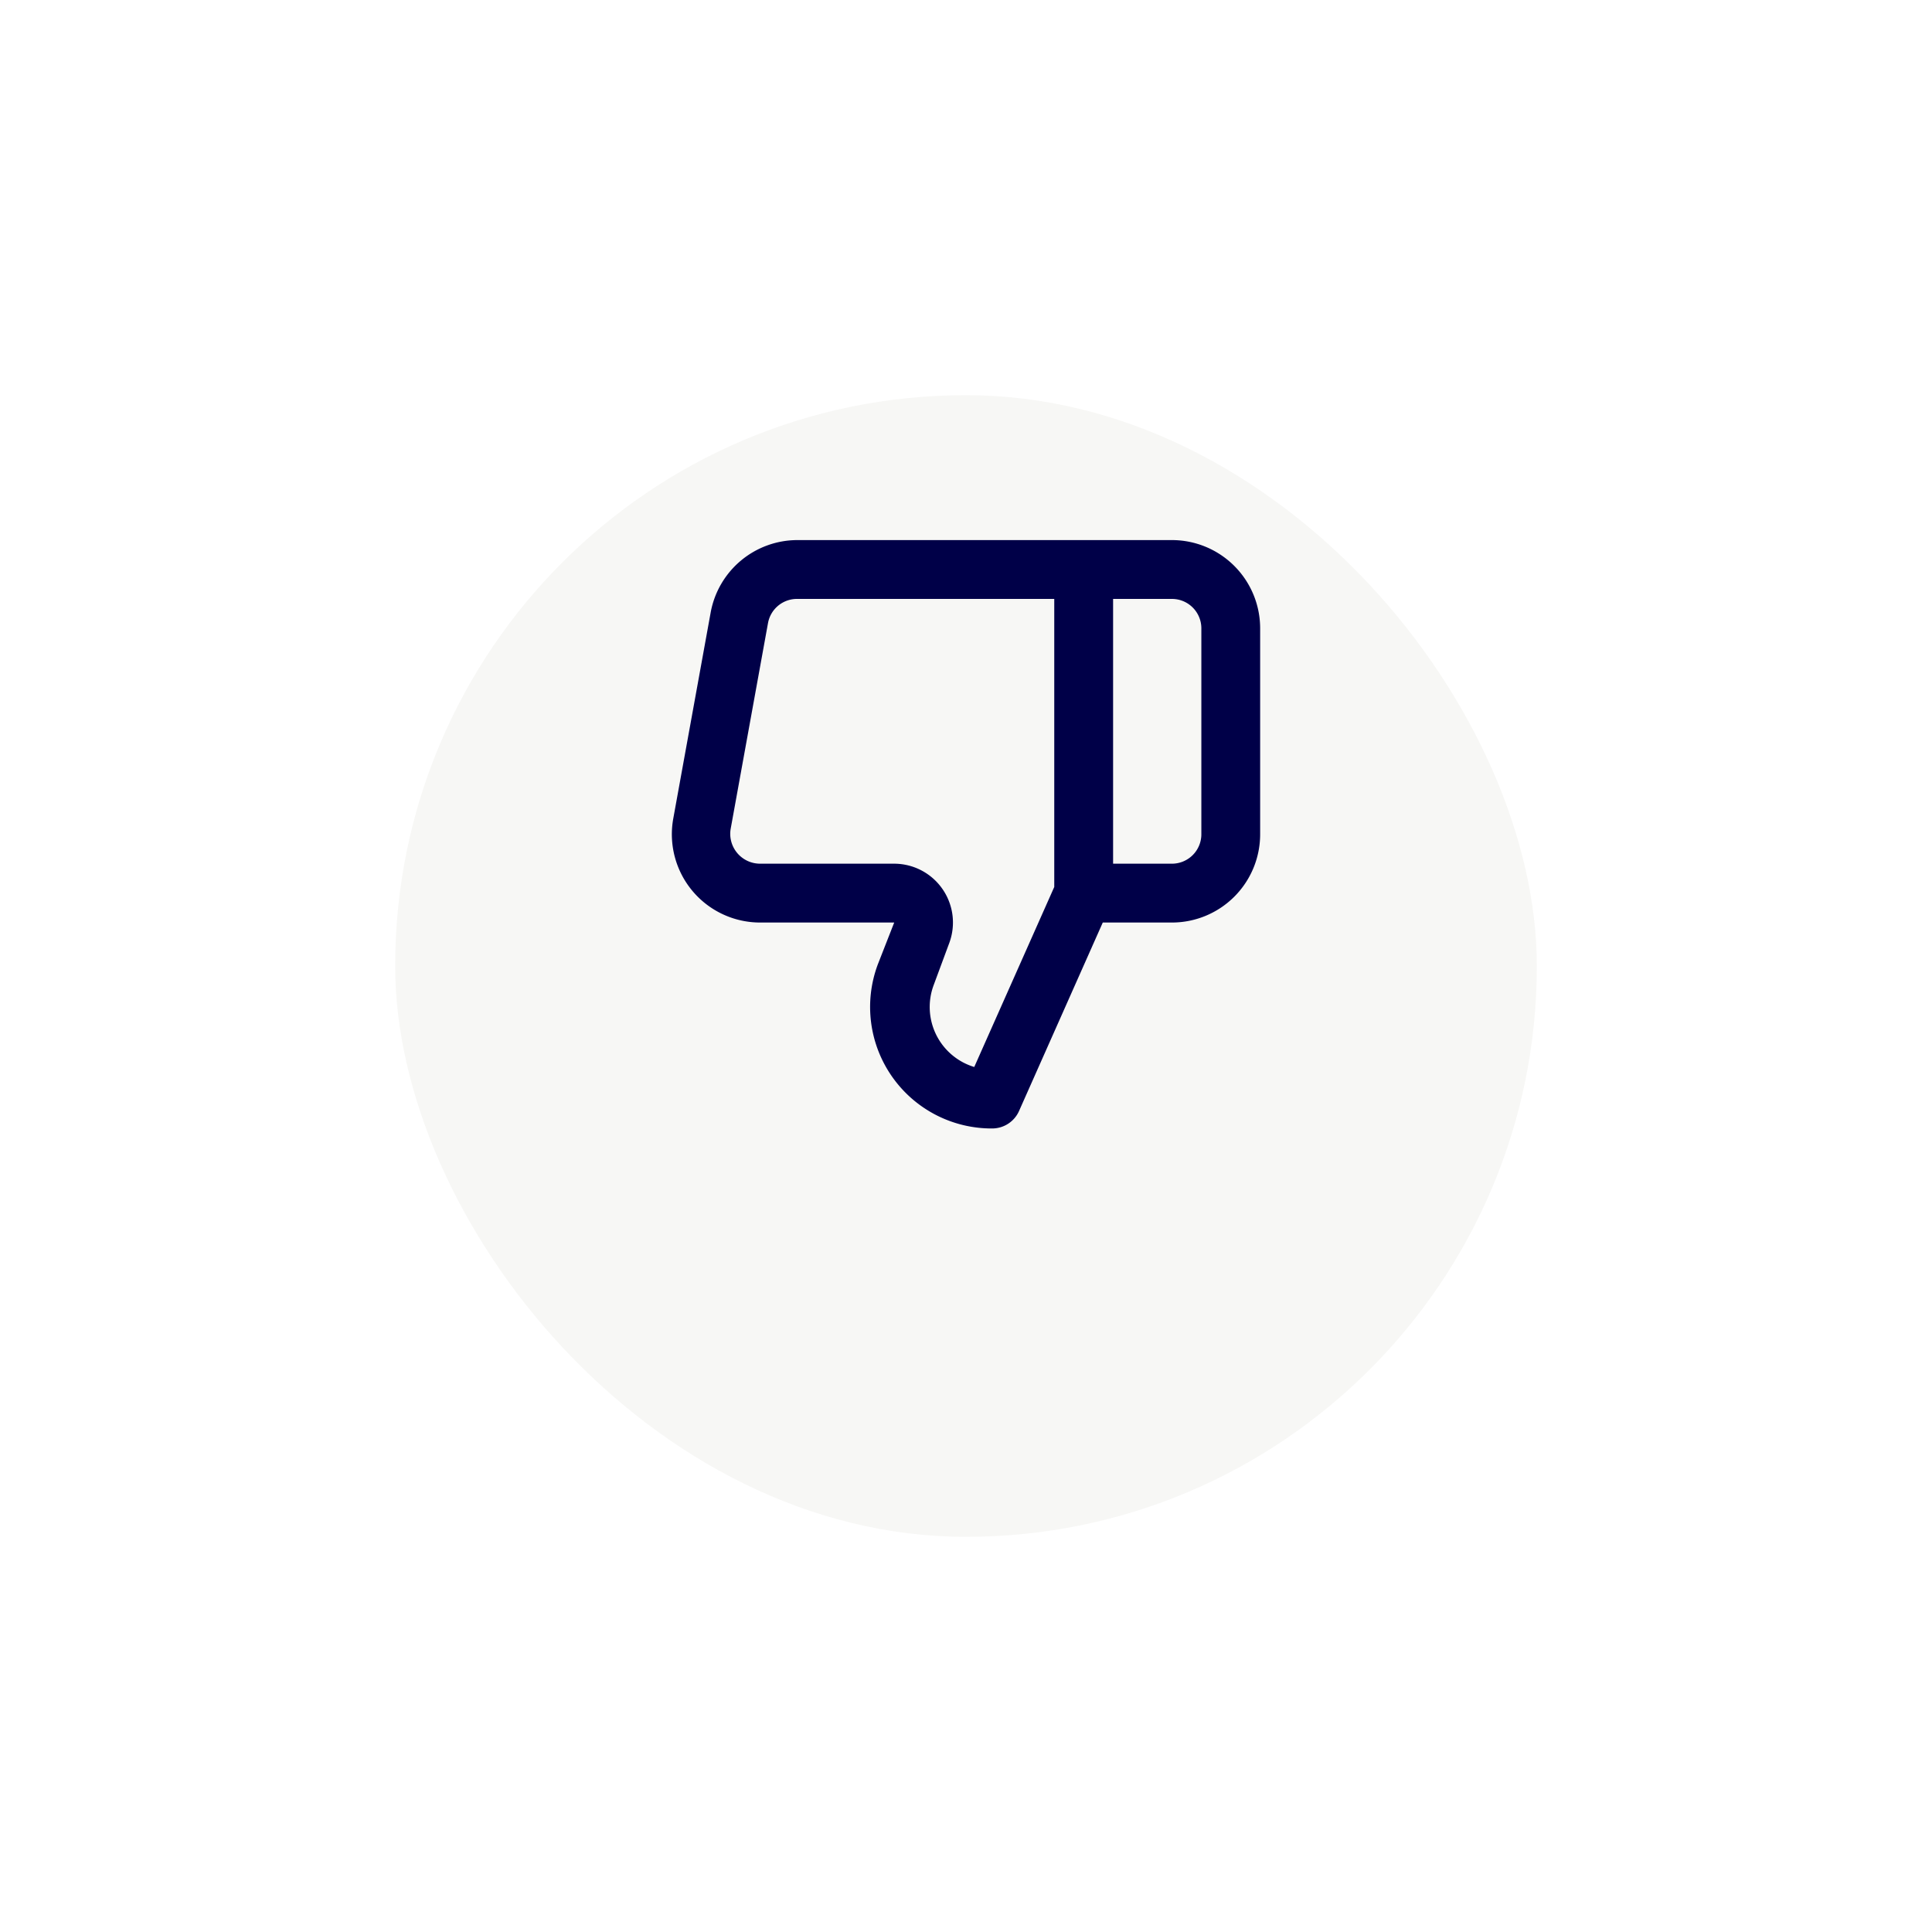 <svg xmlns="http://www.w3.org/2000/svg" xmlns:xlink="http://www.w3.org/1999/xlink" width="44" height="44" viewBox="0 0 44 44">
  <defs>
    <filter id="Rectangle_17800" x="0" y="0" width="44" height="44" filterUnits="userSpaceOnUse">
      <feOffset dy="3" input="SourceAlpha"/>
      <feGaussianBlur stdDeviation="3" result="blur"/>
      <feFlood flood-opacity="0.161"/>
      <feComposite operator="in" in2="blur"/>
      <feComposite in="SourceGraphic"/>
    </filter>
  </defs>
  <g id="Component_87_5" data-name="Component 87 – 5" transform="translate(9 6)">
    <g transform="matrix(1, 0, 0, 1, -9, -6)" filter="url(#Rectangle_17800)">
      <rect id="Rectangle_17800-2" data-name="Rectangle 17800" width="26" height="26" rx="13" transform="translate(9 6)" fill="#f7f7f5"/>
    </g>
    <path id="Downwww" d="M11.391.543H2.862A2.01,2.01,0,0,0,.886,2.192L.035,6.881A2.01,2.01,0,0,0,2.011,9.253H5.066l-.375.958A2.767,2.767,0,0,0,7.3,13.943a.67.67,0,0,0,.61-.4L9.816,9.253h1.574a2.01,2.01,0,0,0,2.01-2.01V2.553a2.01,2.01,0,0,0-2.01-2.01Zm-2.68,7.9-1.822,4.1a1.427,1.427,0,0,1-.925-1.863l.355-.958A1.34,1.34,0,0,0,5.066,7.913H2.011a.68.68,0,0,1-.67-.791l.851-4.69a.67.67,0,0,1,.67-.549H8.711Zm3.35-1.2a.67.67,0,0,1-.67.67h-1.34V1.883h1.34a.67.67,0,0,1,.67.67Z" transform="translate(6.299 5.757)" fill="#000048"/>
  </g>
</svg>
